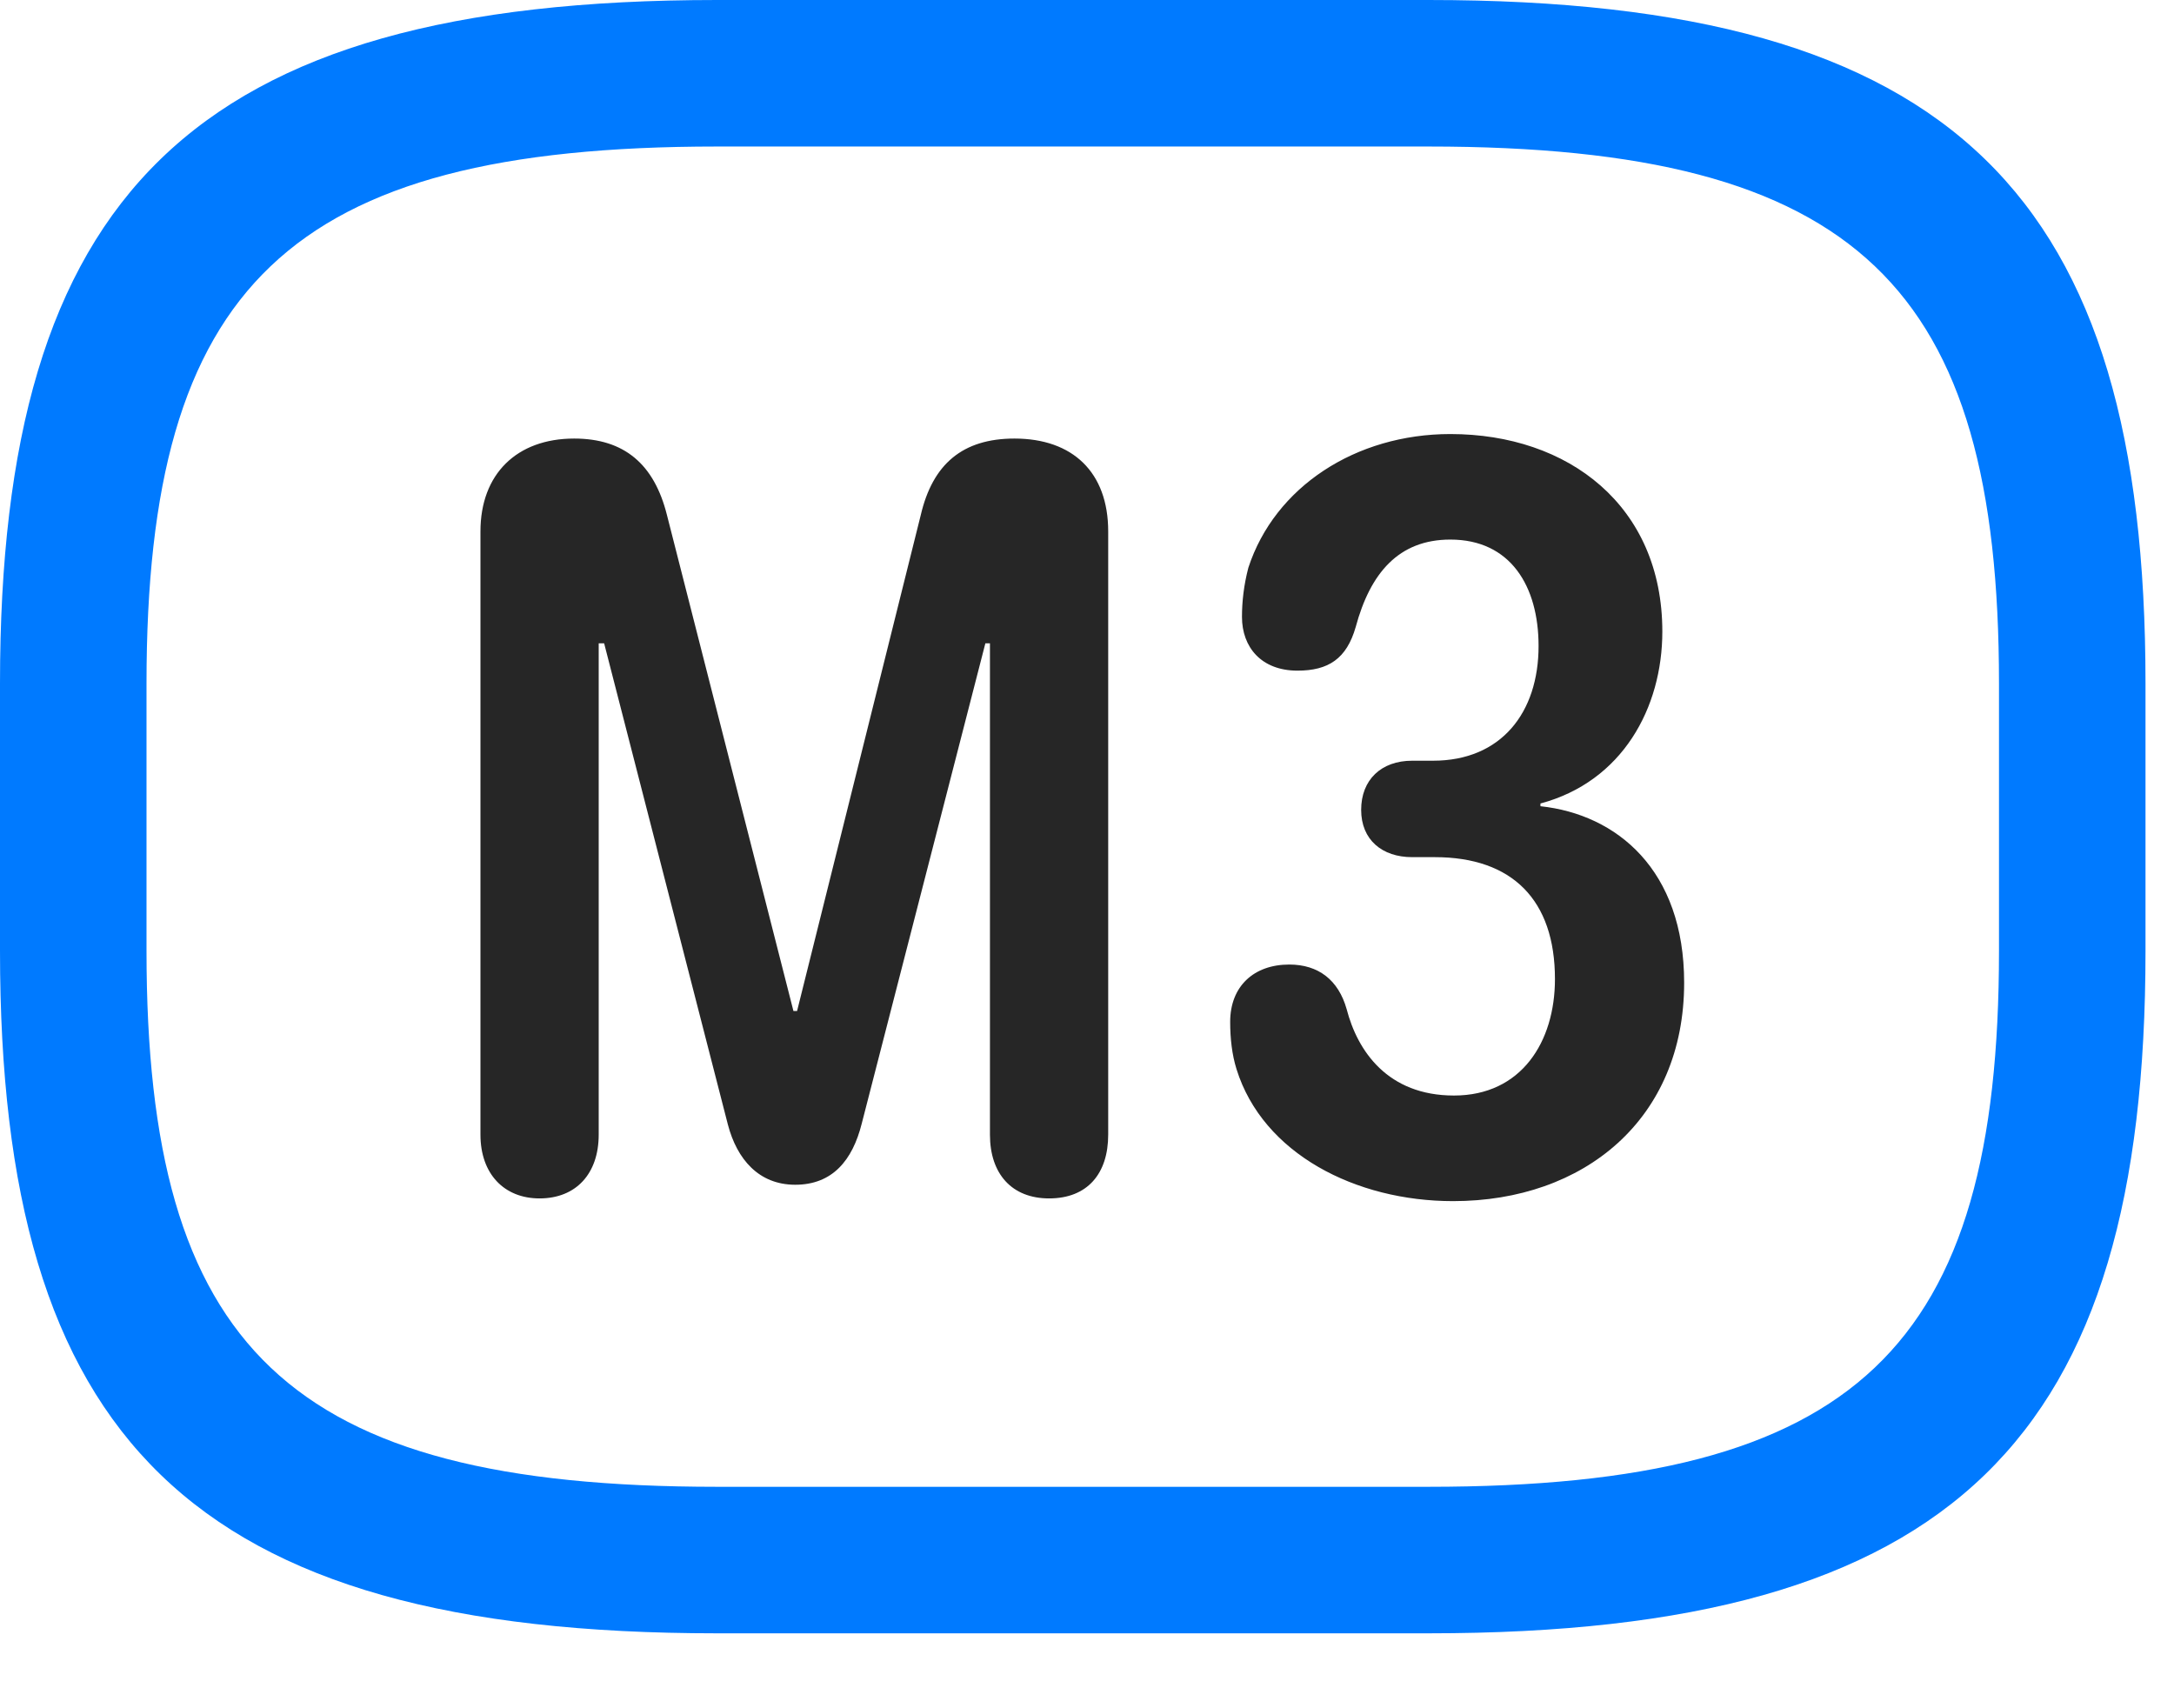 <svg width="28" height="22" viewBox="0 0 28 22" fill="none" xmlns="http://www.w3.org/2000/svg">
<path d="M9.234 21.035H18.398C25.195 21.035 27.633 18.516 27.633 12.246V8.801C27.633 2.531 25.195 0 18.398 0H9.234C2.438 0 0 2.531 0 8.801V12.246C0 18.516 2.438 21.035 9.234 21.035ZM9.234 19.148C3.703 19.148 1.887 17.355 1.887 12.246V8.801C1.887 3.691 3.703 1.887 9.234 1.887H18.398C23.93 1.887 25.746 3.691 25.746 8.801V12.246C25.746 17.355 23.93 19.148 18.398 19.148H9.234Z" fill="#007AFF"/>
<path d="M6.949 15.434C7.418 15.434 7.711 15.117 7.711 14.613V8.285H7.781L9.375 14.484C9.492 14.93 9.773 15.258 10.242 15.258C10.723 15.258 10.98 14.941 11.098 14.473L12.691 8.285H12.75V14.613C12.75 15.117 13.031 15.434 13.512 15.434C14.004 15.434 14.273 15.117 14.273 14.613V6.844C14.273 6.082 13.816 5.648 13.066 5.648C12.398 5.648 12.012 5.977 11.859 6.633L10.266 13.02H10.219L8.59 6.633C8.426 5.977 8.039 5.648 7.395 5.648C6.656 5.648 6.188 6.105 6.188 6.844V14.613C6.188 15.117 6.492 15.434 6.949 15.434ZM18.715 15.469C20.402 15.469 21.691 14.414 21.691 12.656C21.691 11.203 20.824 10.488 19.84 10.383V10.348C20.895 10.066 21.41 9.117 21.41 8.133C21.41 6.516 20.203 5.59 18.68 5.59C17.461 5.59 16.418 6.27 16.078 7.312C16.02 7.535 15.996 7.746 15.996 7.945C15.996 8.332 16.242 8.637 16.711 8.637C17.109 8.637 17.344 8.484 17.461 8.074C17.648 7.383 18.012 6.949 18.68 6.949C19.453 6.949 19.816 7.547 19.816 8.32C19.816 9.176 19.336 9.797 18.457 9.797H18.188C17.789 9.797 17.531 10.043 17.531 10.43C17.531 10.816 17.801 11.039 18.188 11.039H18.48C19.477 11.039 20.027 11.59 20.027 12.609C20.027 13.418 19.594 14.109 18.727 14.109C17.871 14.109 17.484 13.535 17.344 12.996C17.238 12.621 16.98 12.422 16.605 12.422C16.148 12.422 15.844 12.703 15.844 13.16C15.844 13.371 15.867 13.582 15.926 13.77C16.266 14.859 17.461 15.469 18.715 15.469Z" fill="black" fill-opacity="0.85"/>
</svg>
